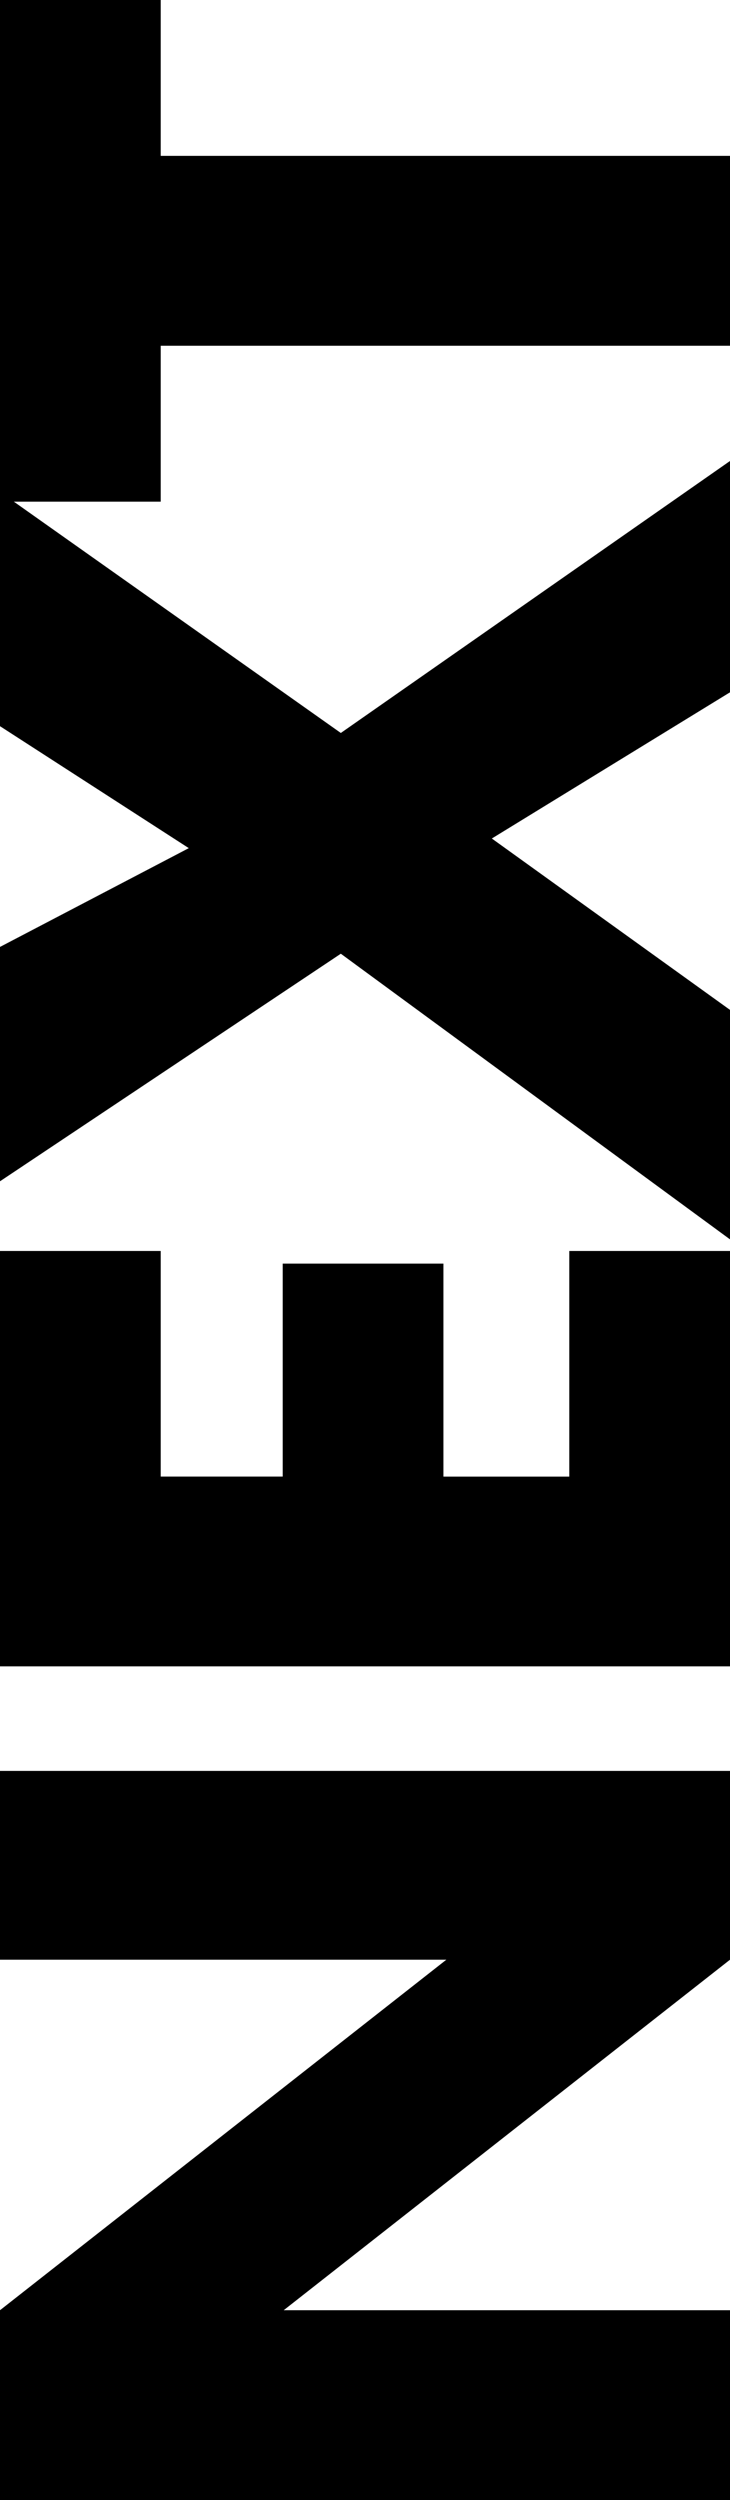 <svg xmlns="http://www.w3.org/2000/svg" viewBox="0 0 177.37 607.39"><g id="图层_2" data-name="图层 2"><g id="图层_1-2" data-name="图层 1"><path d="M177.37,607.39H0V561.28l108.45-85.16H0V430.25H177.37v45.87L68.93,561.28H177.37Z"/><path d="M39.05,303.93v54.81H68.69V307h39.05v51.75h30.58V303.93h39.05V404.85H0V303.93Z"/><path d="M82.81,231.71,0,287V230.06l45.87-24L0,176.43V119.5l82.81,58.58L177.37,112V168.2L119.5,203.72l57.87,41.64v55.75Z"/><path d="M39.05,37.87H177.37V84H39.05v37.88H0V0H39.05Z"/></g></g></svg>
